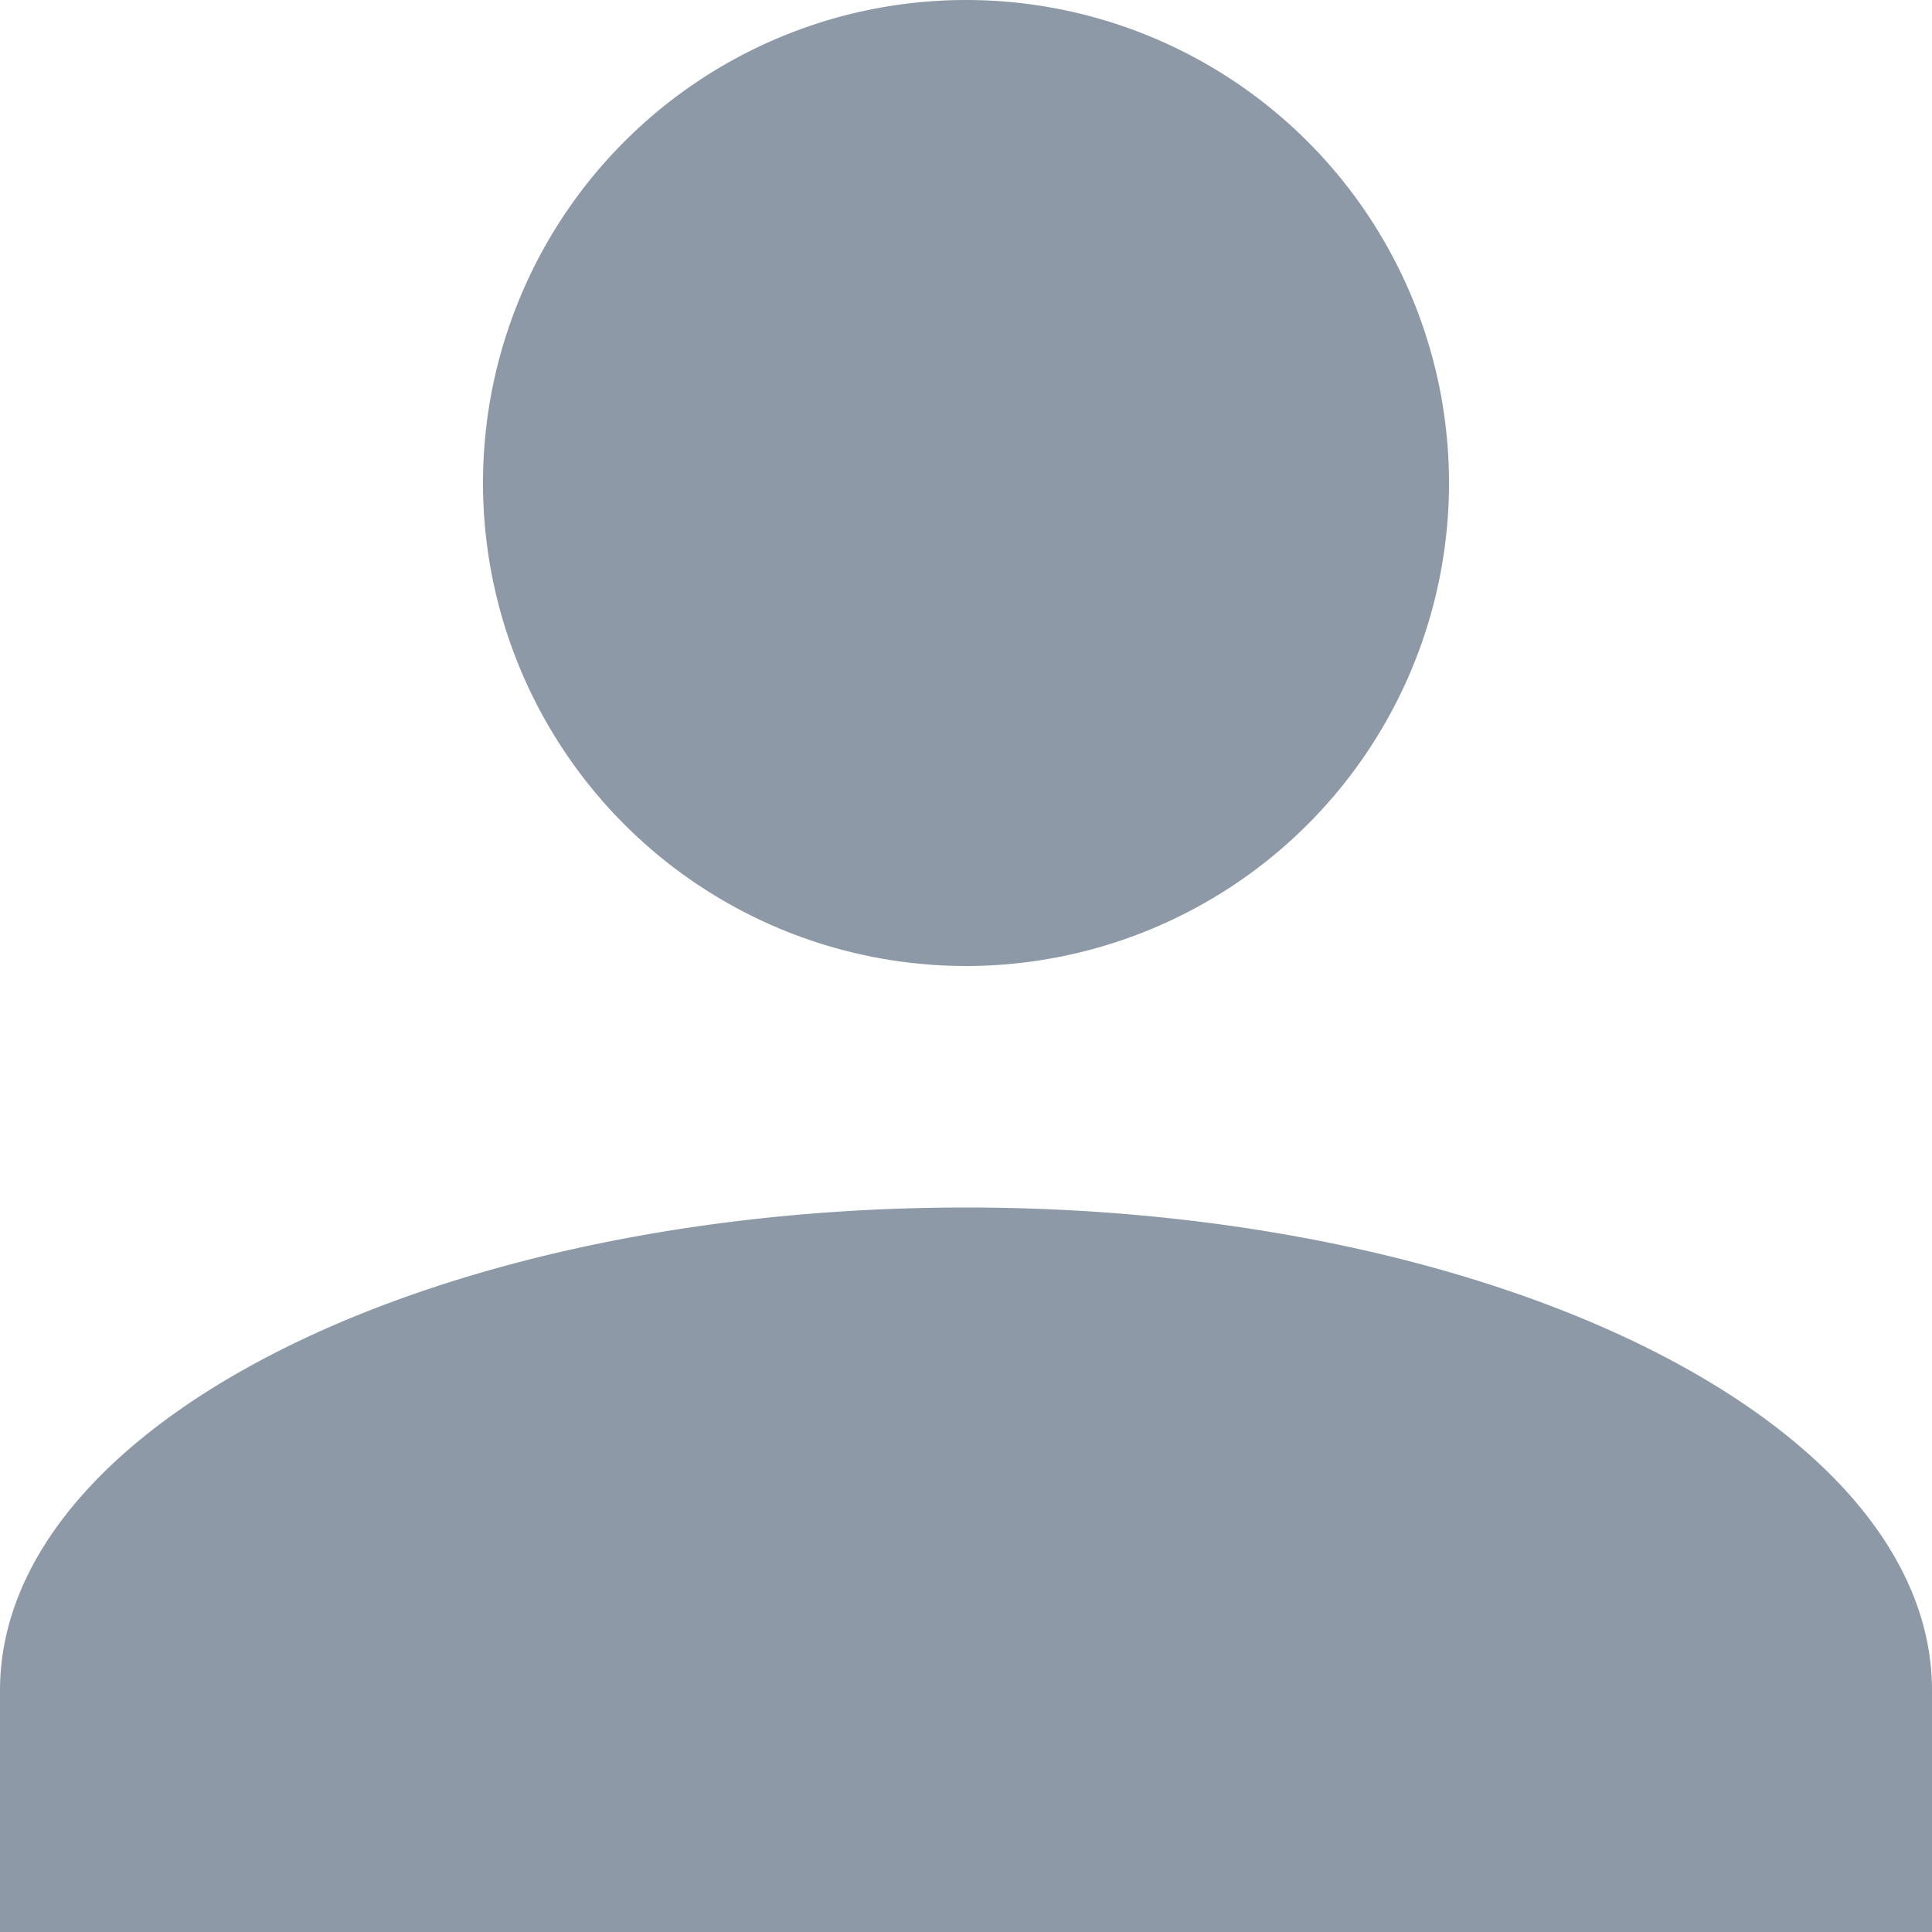 <svg xmlns="http://www.w3.org/2000/svg" width="12" height="12" fill="none" viewBox="0 0 12 12">
    <path fill="#8E99A7" d="M6 0a3 3 0 1 1 0 6 3 3 0 0 1 0-6zm0 7.5c3.315 0 6 1.342 6 3V12H0v-1.5c0-1.658 2.685-3 6-3z"/>
</svg>
